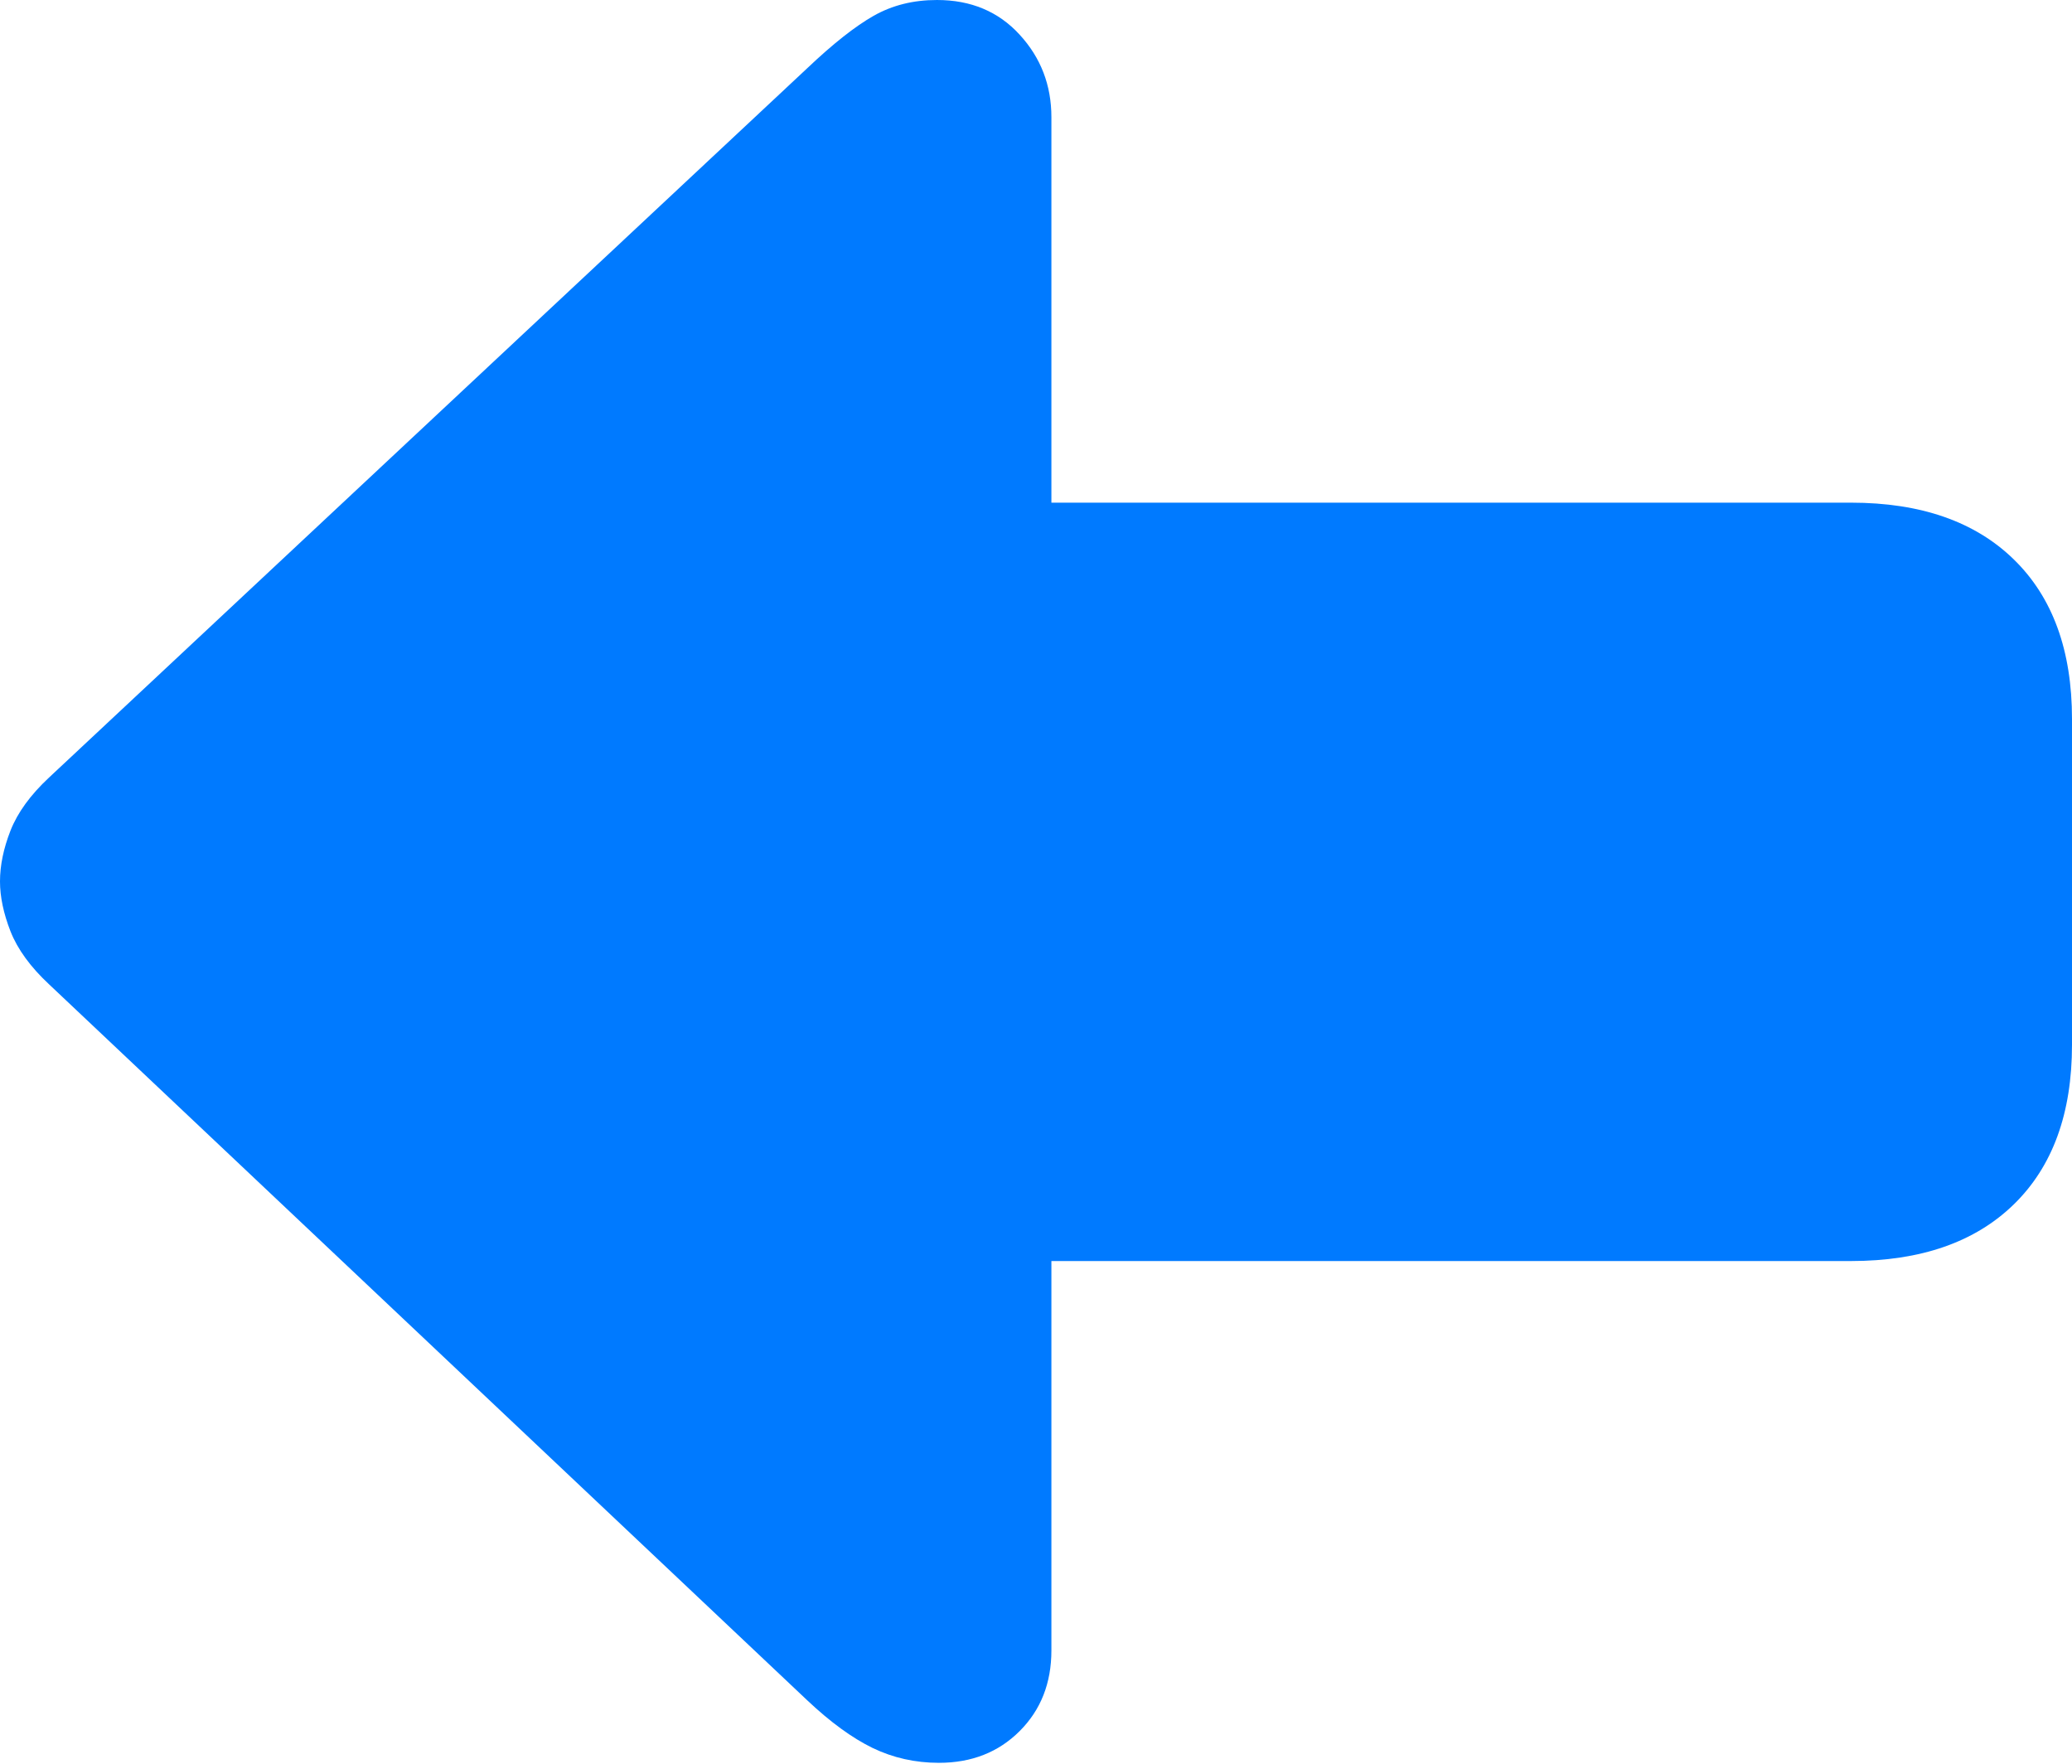 <?xml version="1.0" encoding="UTF-8"?>
<!--Generator: Apple Native CoreSVG 175.5-->
<!DOCTYPE svg
PUBLIC "-//W3C//DTD SVG 1.1//EN"
       "http://www.w3.org/Graphics/SVG/1.1/DTD/svg11.dtd">
<svg version="1.1" xmlns="http://www.w3.org/2000/svg" xmlns:xlink="http://www.w3.org/1999/xlink" width="21.055" height="17.92">
 <g>
  <rect height="17.92" opacity="0" width="21.055" x="0" y="0"/>
  <path d="M0 8.955Q0 9.189 0.107 9.463Q0.215 9.736 0.498 10L8.203 17.275Q8.555 17.607 8.867 17.759Q9.18 17.91 9.541 17.91Q10.039 17.91 10.361 17.588Q10.684 17.266 10.684 16.768L10.684 12.812L18.809 12.812Q19.873 12.812 20.464 12.236Q21.055 11.66 21.055 10.615L21.055 7.305Q21.055 6.26 20.464 5.684Q19.873 5.107 18.809 5.107L10.684 5.107L10.684 1.191Q10.684 0.703 10.361 0.352Q10.039 0 9.521 0Q9.16 0 8.877 0.161Q8.594 0.322 8.203 0.693L0.498 7.9Q0.215 8.164 0.107 8.438Q0 8.711 0 8.955Z" fill="#007aff"/>
 </g>
</svg>
